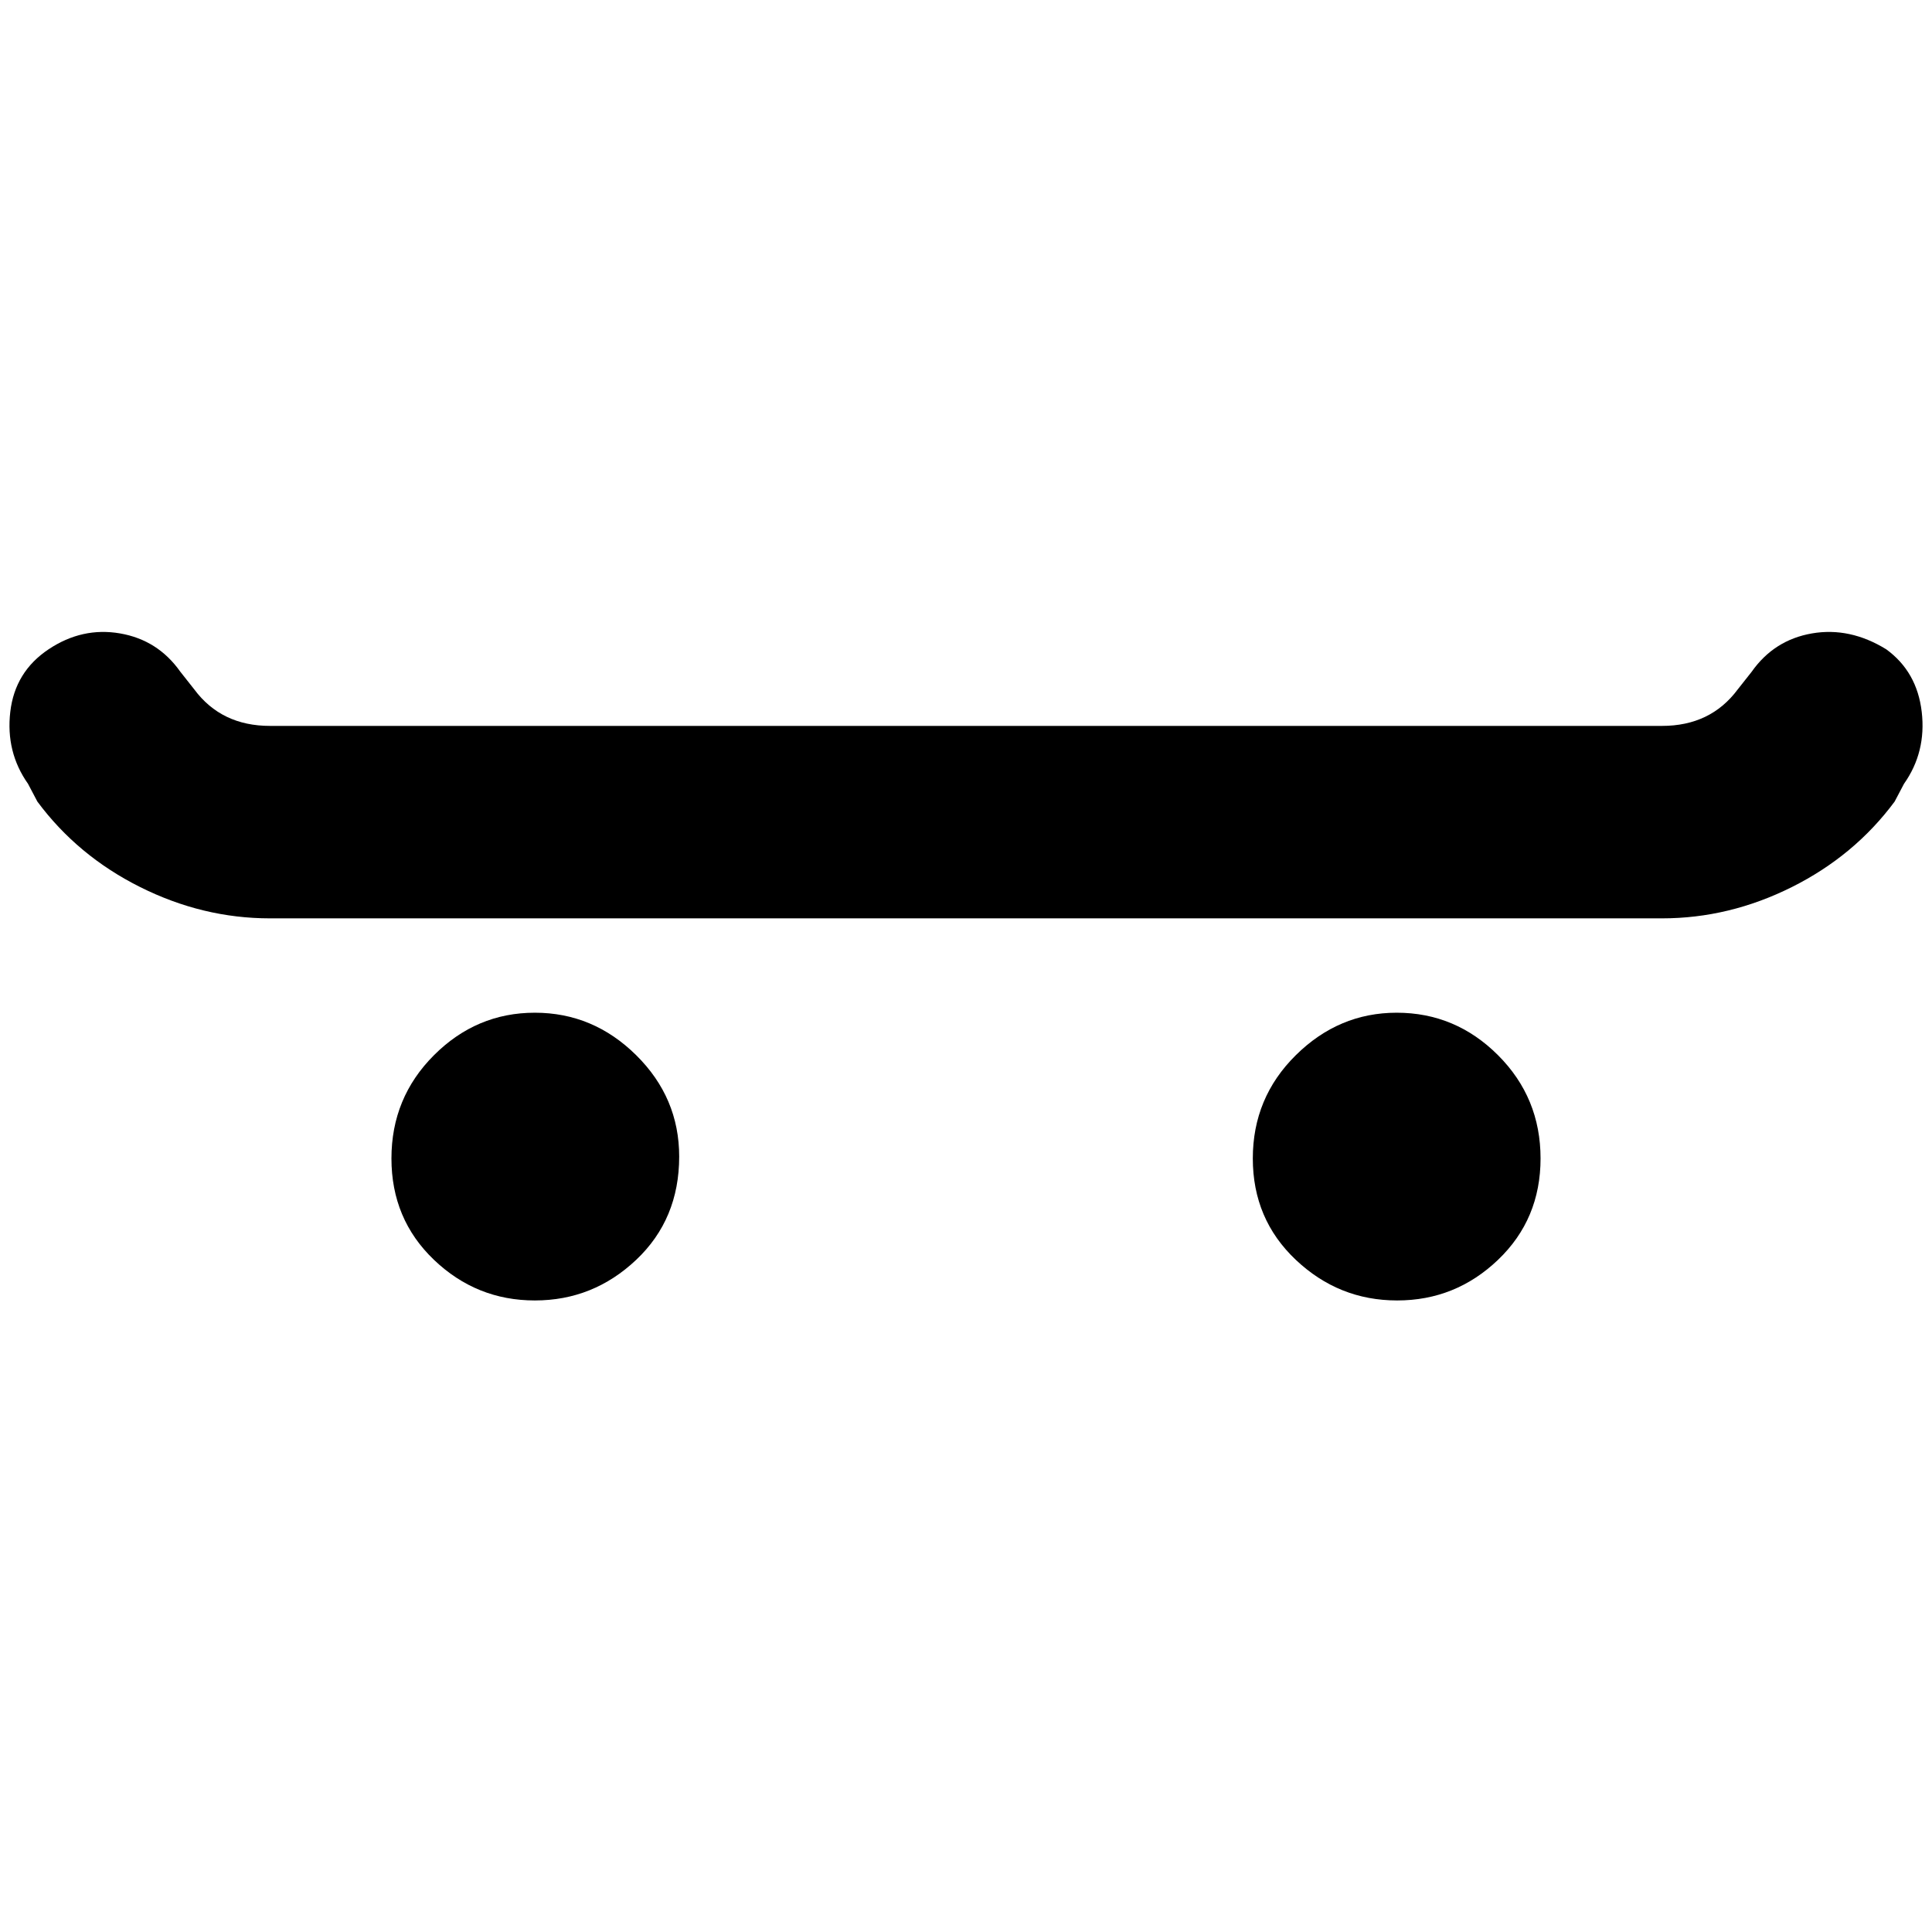<?xml version="1.0" standalone="no"?>
<!DOCTYPE svg PUBLIC "-//W3C//DTD SVG 1.1//EN" "http://www.w3.org/Graphics/SVG/1.1/DTD/svg11.dtd" >
<svg xmlns="http://www.w3.org/2000/svg" xmlns:xlink="http://www.w3.org/1999/xlink" version="1.1" width="2048" height="2048" viewBox="-10 0 2068 2048">
   <path fill="currentColor"
d="M717 1228q0 67 -46 110.5t-108.5 43.5t-108 -43.5t-45.5 -108.5t45.5 -110.5t108 -45.5t108.5 45.5t46 108.5zM1485 1074q-62 0 -108 45.5t-46 110.5t46 108.5t108.5 43.5t108 -43.5t45.5 -108.5t-45.5 -110.5t-108.5 -45.5zM2009 685q-39 -24 -79.5 -17t-64.5 41l-15 19
q-29 39 -81 39h-1490q-52 0 -81 -39l-15 -19q-24 -34 -64.5 -41t-76.5 17t-41 67t19 77l10 19q43 58 110 91.5t139 33.5h1490q72 0 139 -33.5t110 -91.5l10 -19q24 -34 19 -77t-38 -67z" />
</svg>
